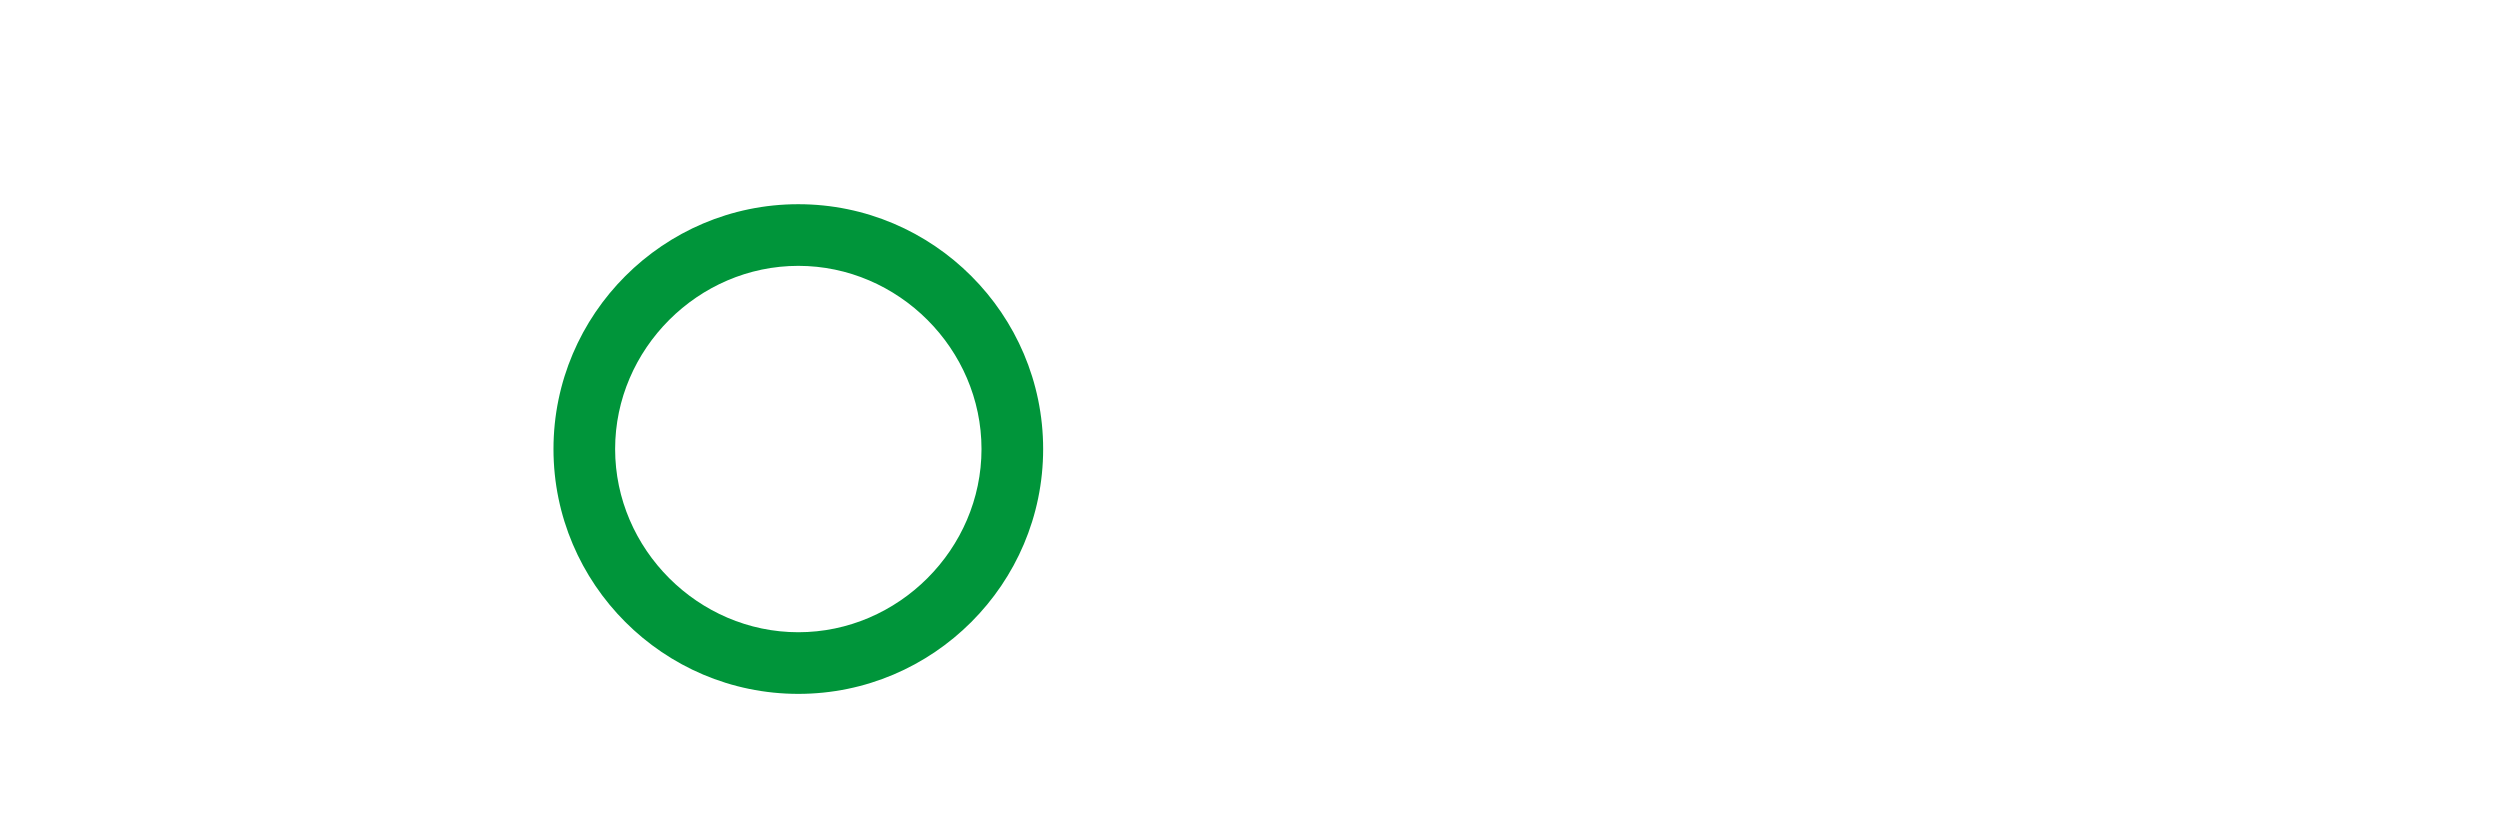 <?xml version="1.0" encoding="UTF-8"?>
<svg width="300" height="100" viewBox="0 0 300 100" fill="none" xmlns="http://www.w3.org/2000/svg">
  <g transform="translate(40,20)">
    <path fill-rule="evenodd" clip-rule="evenodd" d="M55.798 11.902c12.01 0 21.983 9.973 21.983 21.983 0 12.01-9.973 21.983-21.983 21.983-12.01 0-21.983-9.973-21.983-21.983 0-12.01 9.973-21.983 21.983-21.983zM85.178 33.885c0-16.183-13.197-29.38-29.38-29.38S26.418 17.702 26.418 33.885c0 16.183 13.197 29.38 29.38 29.38s29.38-13.197 29.38-29.38z" fill="#00953A"/>
    <path d="M55.798 11.902l5.496 5.496-5.496-5.496zm21.983 21.983l-5.496-5.496 5.496 5.496zm-21.983 21.983l-5.496-5.496 5.496 5.496zm-21.983-21.983l5.496-5.496-5.496 5.496zm0 0l5.496 5.496-5.496-5.496zm29.38-29.38l5.496 5.496-5.496-5.496zm-29.38 0l-5.496 5.496 5.496-5.496zm0 58.76l-5.496-5.496 5.496 5.496z" fill="#00953A"/>
  </g>
</svg> 